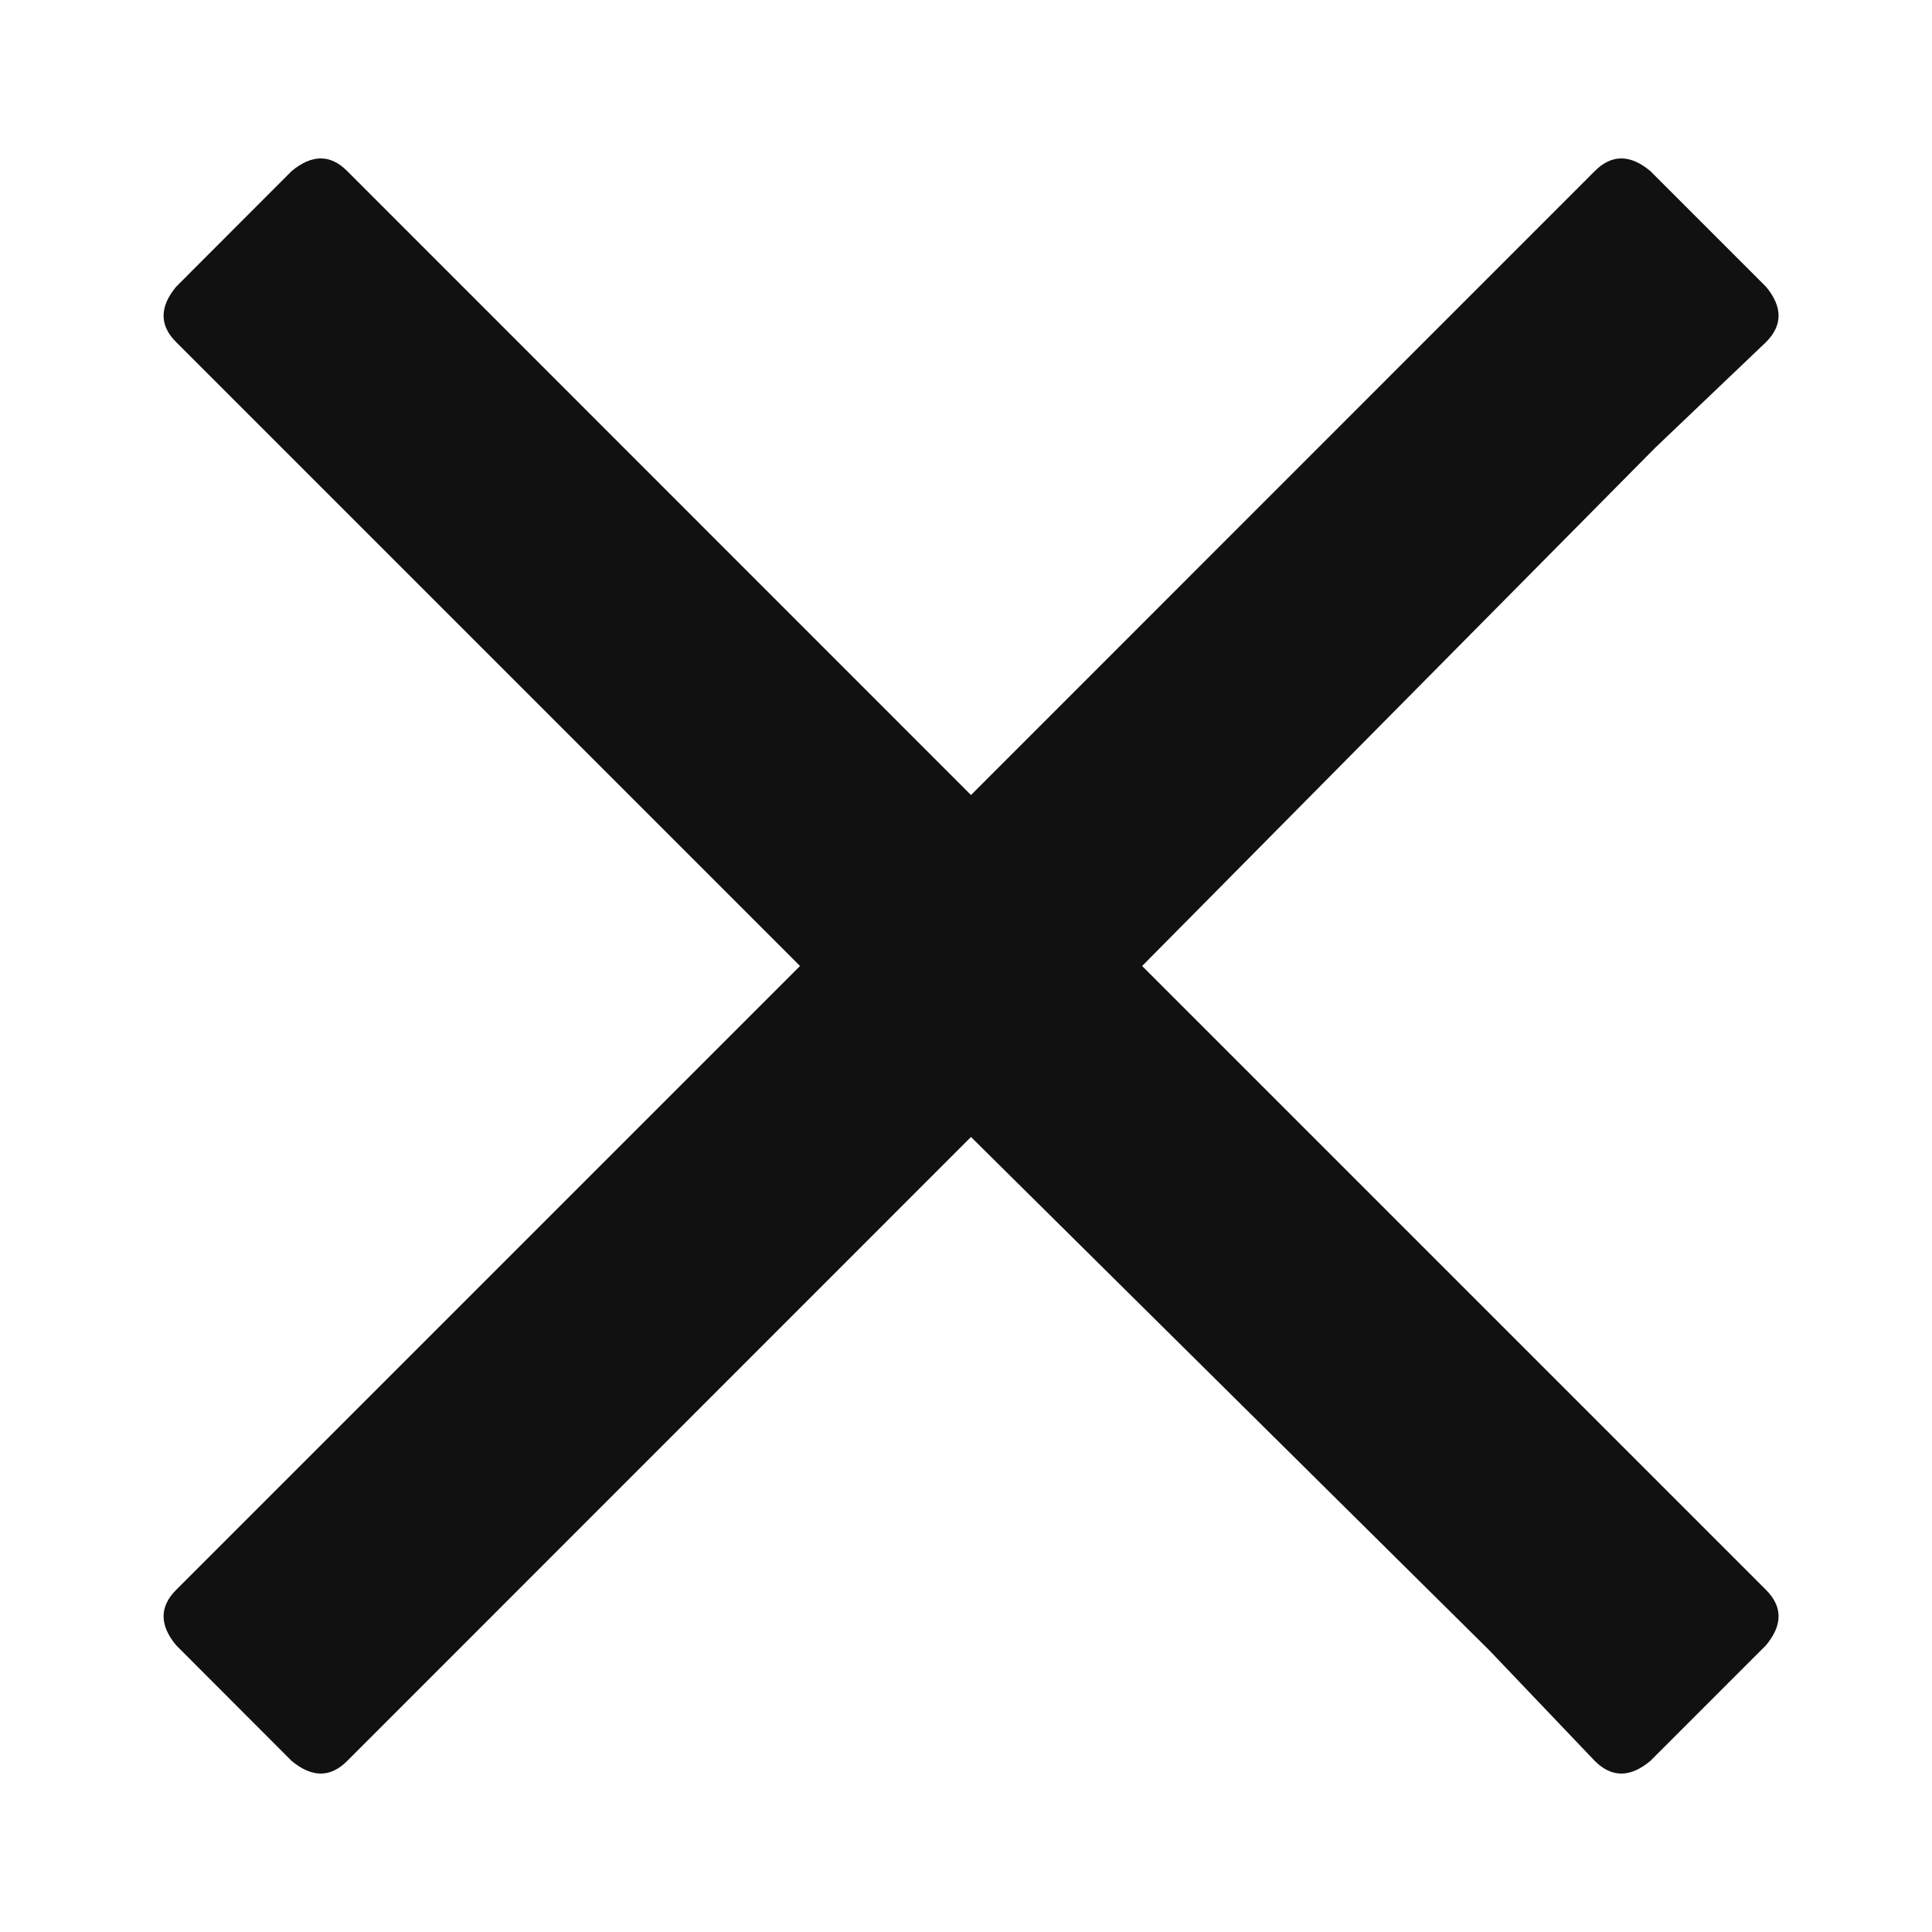 <svg width="12" height="12" viewBox="0 0 12 12" fill="none" xmlns="http://www.w3.org/2000/svg">
<path d="M7.094 6L10.969 9.875C11.073 9.979 11.073 10.094 10.969 10.219L10.25 10.938C10.125 11.042 10.01 11.042 9.906 10.938L9.25 10.25L6.031 7.062L2.156 10.938C2.052 11.042 1.938 11.042 1.812 10.938L1.094 10.219C0.99 10.094 0.99 9.979 1.094 9.875L4.969 6L1.094 2.125C0.99 2.021 0.99 1.906 1.094 1.781L1.812 1.062C1.938 0.958 2.052 0.958 2.156 1.062L6.031 4.938L9.906 1.062C10.01 0.958 10.125 0.958 10.25 1.062L10.969 1.781C11.073 1.906 11.073 2.021 10.969 2.125L10.281 2.781L7.094 6Z" fill="#111111"/>
</svg>
